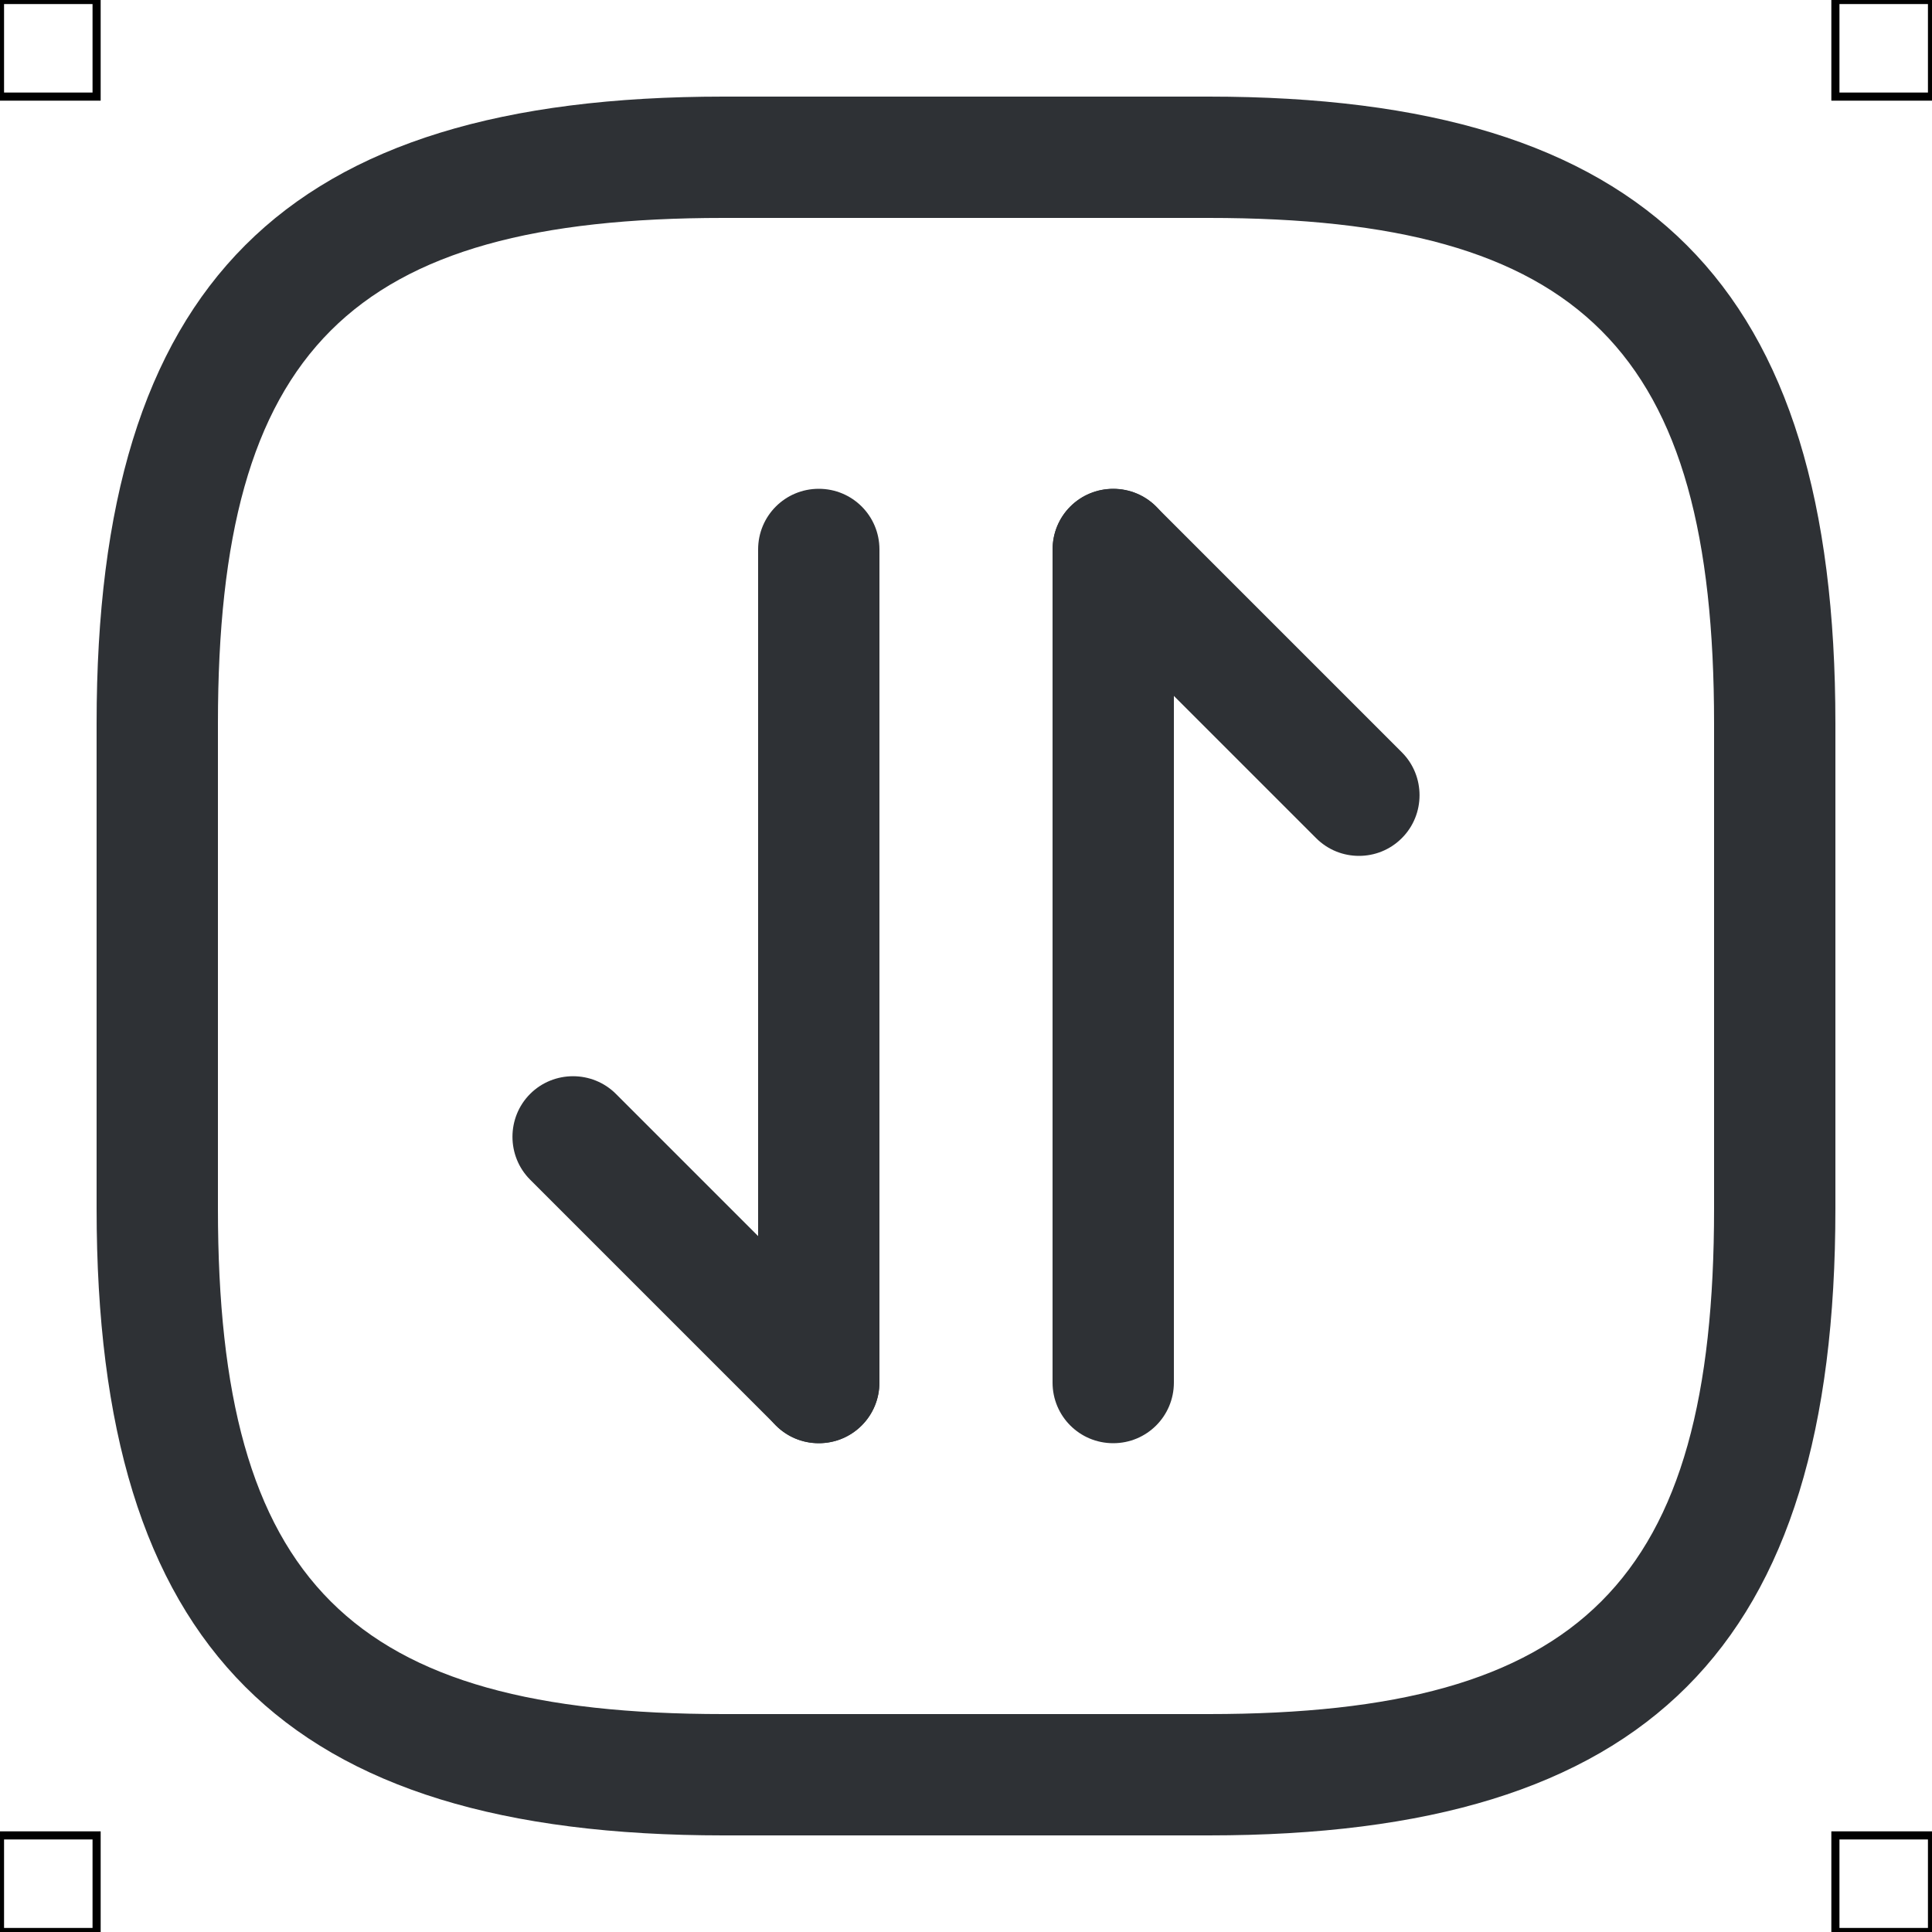 <?xml version="1.0" encoding="UTF-8"?>
<svg xmlns="http://www.w3.org/2000/svg" viewBox="0 0 50 50">
  <defs>
    <style>
      .cls-1 {
        fill: #2e3135;
        stroke-width: 0px;
      }

      .cls-2 {
        fill: none;
        stroke: #000;
        stroke-miterlimit: 10;
        stroke-width: .21px;
      }
    </style>
  </defs>
  <g id="iconos">
    <g>
      <path class="cls-1" d="m31.28,47.5h-12.56c-11.37,0-16.22-4.85-16.22-16.22v-12.56C2.5,7.35,7.35,2.5,18.72,2.5h12.56c11.37,0,16.22,4.85,16.22,16.22v12.56c0,11.37-4.85,16.22-16.22,16.22ZM18.72,5.64c-9.66,0-13.08,3.42-13.08,13.08v12.56c0,9.66,3.42,13.08,13.08,13.08h12.56c9.66,0,13.08-3.42,13.08-13.08v-12.56c0-9.66-3.42-13.08-13.08-13.08h-12.56Z"/>
      <path class="cls-1" d="m21.19,37.35c-.4,0-.8-.15-1.11-.46l-6.36-6.36c-.61-.61-.61-1.61,0-2.22s1.61-.61,2.22,0l6.36,6.36c.61.61.61,1.61,0,2.22-.31.31-.71.46-1.11.46Z"/>
      <path class="cls-1" d="m21.19,37.35c-.87,0-1.57-.7-1.57-1.57V14.22c0-.87.7-1.57,1.57-1.57s1.57.7,1.57,1.57v21.56c0,.87-.7,1.57-1.57,1.57Z"/>
      <path class="cls-1" d="m35.17,22.15c-.4,0-.8-.15-1.11-.46l-6.36-6.36c-.61-.61-.61-1.61,0-2.22s1.61-.61,2.22,0l6.36,6.36c.61.61.61,1.61,0,2.22-.31.31-.71.46-1.11.46Z"/>
      <path class="cls-1" d="m28.81,37.35c-.87,0-1.57-.7-1.57-1.57V14.22c0-.87.7-1.57,1.57-1.57s1.57.7,1.57,1.57v21.56c0,.87-.7,1.57-1.57,1.57Z"/>
    </g>
  </g>
  <g id="guias">
    <rect class="cls-2" x="47.5" y="47.5" width="2.5" height="2.5"/>
    <rect class="cls-2" x="47.5" width="2.5" height="2.5"/>
    <rect class="cls-2" y="47.5" width="2.5" height="2.5"/>
    <rect class="cls-2" width="2.5" height="2.5"/>
  </g>
</svg>